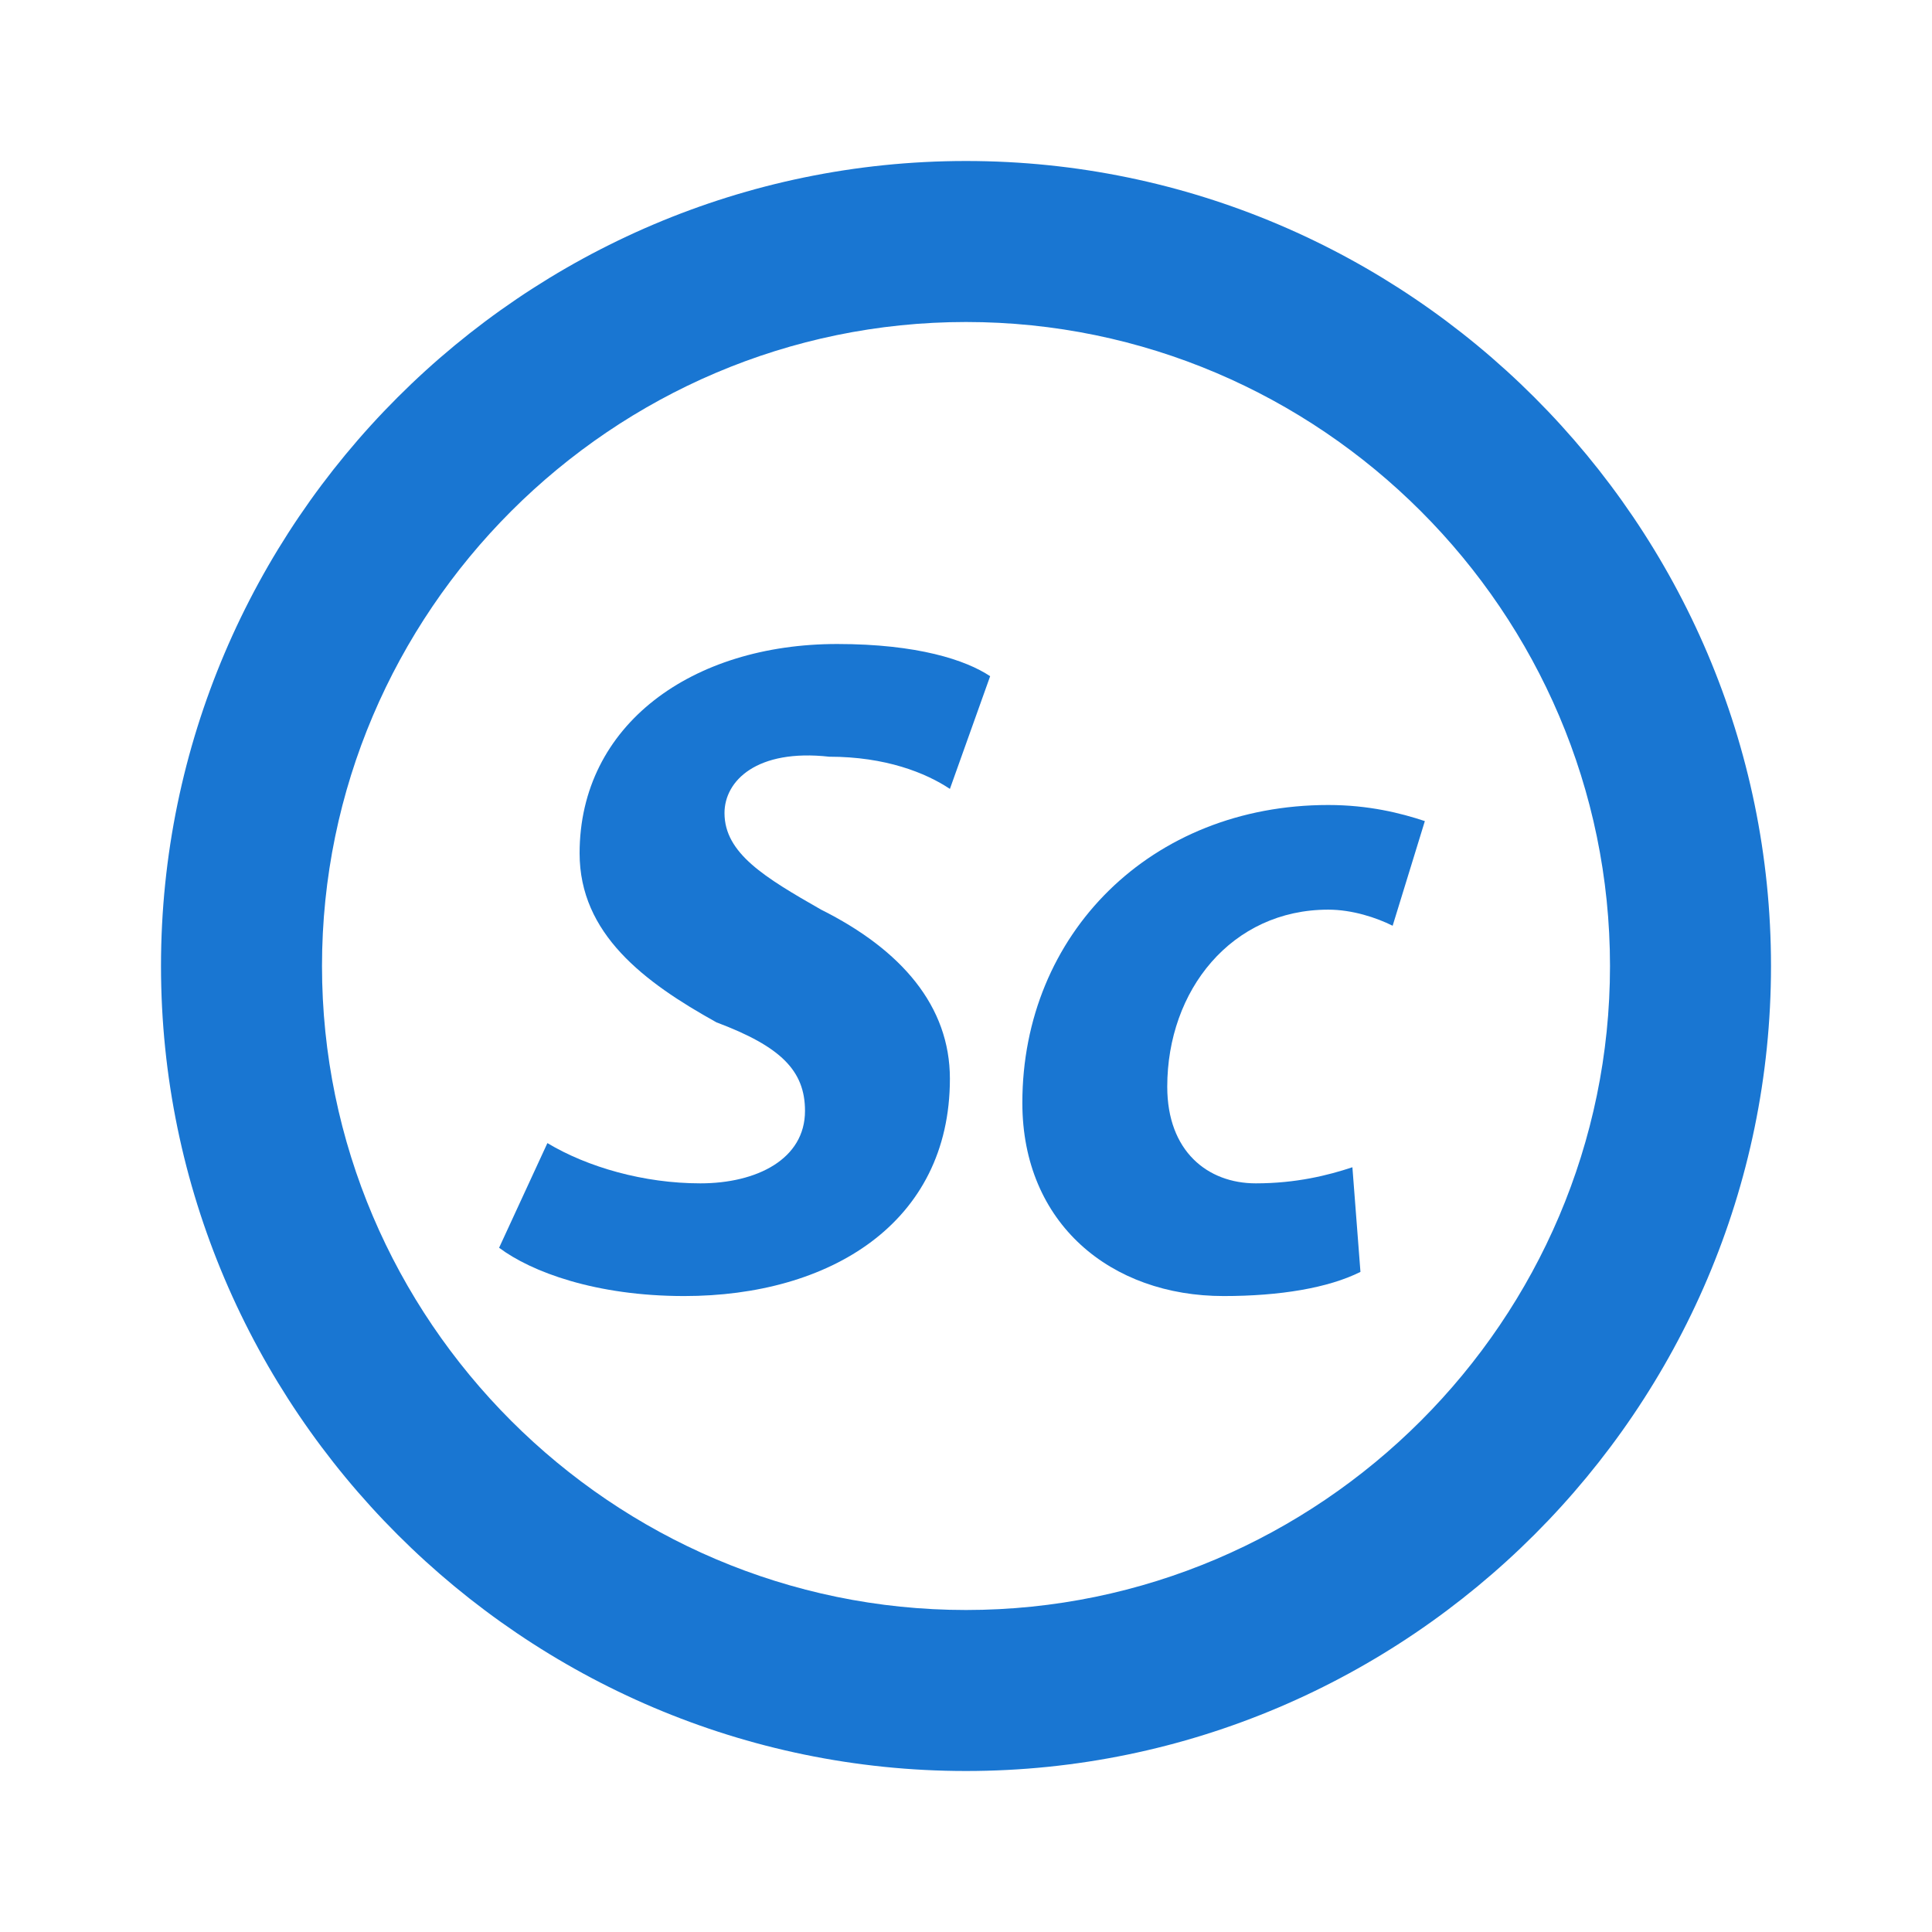 <?xml version="1.0" encoding="utf-8"?>
<!-- Generator: Adobe Illustrator 21.0.0, SVG Export Plug-In . SVG Version: 6.00 Build 0)  -->
<svg version="1.1" id="Layer_1" xmlns="http://www.w3.org/2000/svg" xmlns:xlink="http://www.w3.org/1999/xlink" x="0px" y="0px"
	 viewBox="0 0 24 24" style="enable-background:new 0 0 24 24;" xml:space="preserve">
<style type="text/css">
	.st0{fill:#1976D2;}
</style>
<path class="st0" d="M12,2C6.5,2,2,6.5,2,12s4.5,10,10,10s10-4.5,10-10S17.5,2,12,2z M12,20c-4.4,0-8-3.6-8-8s3.6-8,8-8s8,3.6,8,8
	S16.4,20,12,20z"/>
<path class="st0" d="M6.8,14.2c0.5,0.3,1.2,0.5,1.9,0.5c0.7,0,1.3-0.3,1.3-0.9c0-0.5-0.3-0.8-1.1-1.1c-0.9-0.5-1.7-1.1-1.7-2.1
	c0-1.6,1.4-2.6,3.2-2.6c1,0,1.6,0.2,1.9,0.4l-0.5,1.4c-0.3-0.2-0.8-0.4-1.5-0.4C9.4,9.3,9,9.7,9,10.1c0,0.5,0.5,0.8,1.2,1.2
	c1,0.5,1.6,1.2,1.6,2.1c0,1.8-1.5,2.7-3.3,2.7c-1.1,0-1.9-0.3-2.3-0.6L6.8,14.2z"/>
<path class="st0" d="M16.9,15.8c-0.4,0.2-1,0.3-1.7,0.3c-1.4,0-2.5-0.9-2.5-2.4c0-2.1,1.6-3.7,3.8-3.7c0.5,0,0.9,0.1,1.2,0.2
	l-0.4,1.3c-0.2-0.1-0.5-0.2-0.8-0.2c-1.2,0-2,1-2,2.2c0,0.8,0.5,1.2,1.1,1.2c0.5,0,0.9-0.1,1.2-0.2L16.9,15.8z"/>
</svg>
